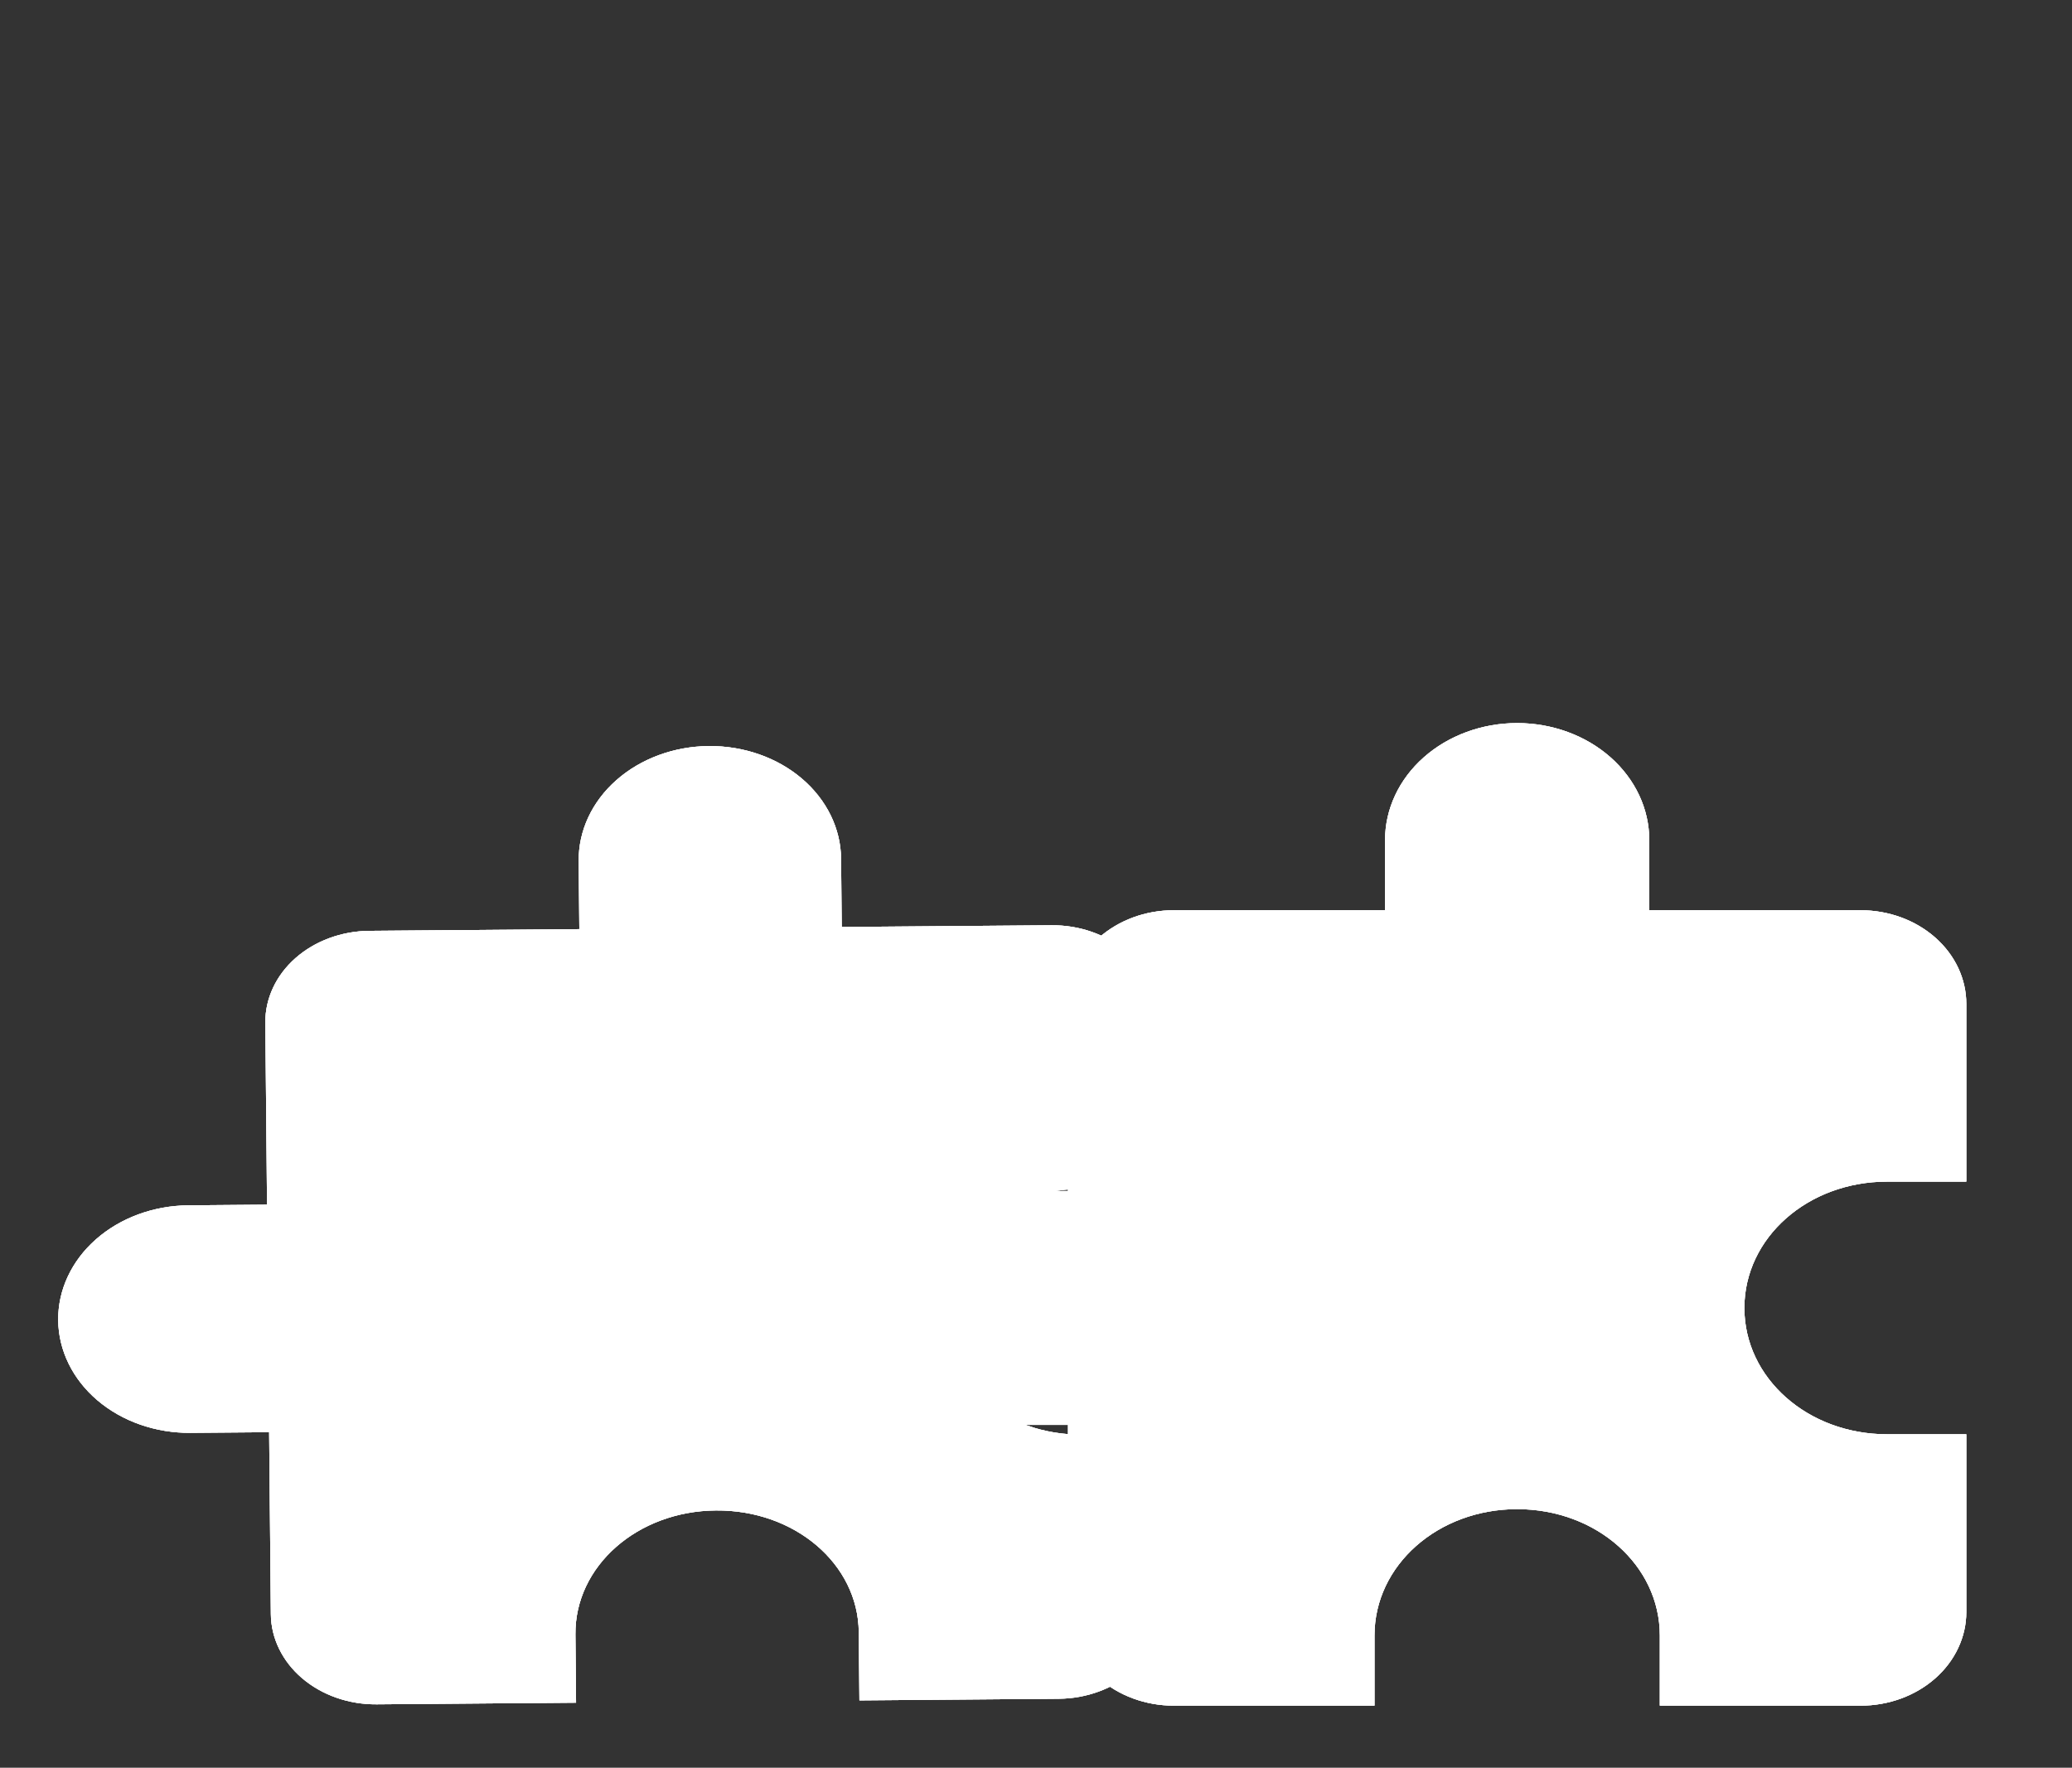<svg width="701" height="598" viewBox="0 0 701 598" fill="none" xmlns="http://www.w3.org/2000/svg">
<rect x="0" y="0" width="701" height="598" fill="#333333" stroke="none"/>
<g clip-path="url(#clip0_29_156)">
<path d="M468.594 284.182V307.924H397.086C387.603 307.924 378.509 311.259 371.804 317.196C365.099 323.133 361.332 331.184 361.332 339.58V402.892H334.516C322.663 402.892 311.295 407.061 302.914 414.481C294.532 421.902 289.824 431.967 289.824 442.461C289.824 452.956 294.532 463.021 302.914 470.441C311.295 477.862 322.663 482.031 334.516 482.031H361.332V545.343C361.332 553.738 365.099 561.79 371.804 567.727C378.509 573.663 387.603 576.998 397.086 576.998H465.018V553.256C465.018 529.515 486.471 510.521 513.286 510.521C540.101 510.521 561.554 529.515 561.554 553.256V576.998H629.486C638.969 576.998 648.063 573.663 654.768 567.727C661.473 561.79 665.24 553.738 665.24 545.343V485.197H638.425C611.609 485.197 590.157 466.203 590.157 442.461C590.157 418.719 611.609 399.726 638.425 399.726H665.24V339.58C665.24 331.184 661.473 323.133 654.768 317.196C648.063 311.259 638.969 307.924 629.486 307.924L557.978 307.924V284.182C557.978 273.688 553.27 263.623 544.888 256.202C536.507 248.782 525.139 244.613 513.286 244.613C501.433 244.613 490.065 248.782 481.684 256.202C473.302 263.623 468.594 273.688 468.594 284.182Z" fill="white"/>
<g clip-path="url(#clip1_29_156)">
<path d="M468.594 284.182V307.924H397.086C387.603 307.924 378.509 311.259 371.804 317.196C365.099 323.133 361.332 331.184 361.332 339.58V402.892H334.516C322.663 402.892 311.295 407.061 302.914 414.481C294.532 421.902 289.824 431.967 289.824 442.461C289.824 452.956 294.532 463.021 302.914 470.441C311.295 477.862 322.663 482.031 334.516 482.031H361.332V545.343C361.332 553.738 365.099 561.79 371.804 567.727C378.509 573.663 387.603 576.998 397.086 576.998H465.018V553.256C465.018 529.515 486.471 510.521 513.286 510.521C540.101 510.521 561.554 529.515 561.554 553.256V576.998H629.486C638.969 576.998 648.063 573.663 654.768 567.727C661.473 561.79 665.24 553.738 665.24 545.343V485.197H638.425C611.609 485.197 590.157 466.203 590.157 442.461C590.157 418.719 611.609 399.726 638.425 399.726H665.24V339.58C665.24 331.184 661.473 323.133 654.768 317.196C648.063 311.259 638.969 307.924 629.486 307.924L557.978 307.924V284.182C557.978 273.688 553.27 263.623 544.888 256.202C536.507 248.782 525.139 244.613 513.286 244.613C501.433 244.613 490.065 248.782 481.684 256.202C473.302 263.623 468.594 273.688 468.594 284.182Z" fill="white"/>
<g clip-path="url(#clip2_29_156)">
<path d="M468.594 284.182V307.924H397.086C387.603 307.924 378.509 311.259 371.804 317.196C365.099 323.133 361.332 331.184 361.332 339.58V402.892H334.516C322.663 402.892 311.295 407.061 302.914 414.481C294.532 421.902 289.824 431.967 289.824 442.461C289.824 452.956 294.532 463.021 302.914 470.441C311.295 477.862 322.663 482.031 334.516 482.031H361.332V545.343C361.332 553.738 365.099 561.79 371.804 567.727C378.509 573.663 387.603 576.998 397.086 576.998H465.018V553.256C465.018 529.515 486.471 510.521 513.286 510.521C540.101 510.521 561.554 529.515 561.554 553.256V576.998H629.486C638.969 576.998 648.063 573.663 654.768 567.727C661.473 561.79 665.24 553.738 665.24 545.343V485.197H638.425C611.609 485.197 590.157 466.203 590.157 442.461C590.157 418.719 611.609 399.726 638.425 399.726H665.24V339.58C665.24 331.184 661.473 323.133 654.768 317.196C648.063 311.259 638.969 307.924 629.486 307.924L557.978 307.924V284.182C557.978 273.688 553.27 263.623 544.888 256.202C536.507 248.782 525.139 244.613 513.286 244.613C501.433 244.613 490.065 248.782 481.684 256.202C473.302 263.623 468.594 273.688 468.594 284.182Z" fill="white"/>
</g>
</g>
</g>
<g clip-path="url(#clip3_29_156)">
<path d="M195.787 291.226L196.002 314.314L124.99 314.894C115.573 314.971 106.572 318.288 99.967 324.115C93.362 329.943 89.694 337.803 89.77 345.967L90.344 407.534L63.715 407.752C51.943 407.848 40.692 411.994 32.436 419.278C24.18 426.562 19.595 436.388 19.69 446.593C19.785 456.799 24.553 466.548 32.943 473.696C41.334 480.844 52.661 484.806 64.432 484.71L91.062 484.492L91.636 546.059C91.712 554.224 95.526 562.023 102.238 567.741C108.951 573.46 118.012 576.63 127.429 576.553L194.891 576.001L194.676 552.914C194.461 529.826 215.592 511.182 242.222 510.965C268.852 510.747 290.328 529.043 290.543 552.131L290.758 575.218L358.22 574.667C367.637 574.59 376.638 571.273 383.243 565.446C389.848 559.618 393.516 551.758 393.44 543.594L392.895 485.105L366.265 485.323C339.635 485.54 318.159 467.244 317.944 444.157C317.729 421.069 338.86 402.425 365.49 402.208L392.12 401.99L391.574 343.502C391.498 335.337 387.685 327.538 380.972 321.819C374.259 316.101 365.198 312.931 355.781 313.008L284.768 313.588L284.553 290.501C284.458 280.296 279.691 270.546 271.3 263.398C262.909 256.25 251.583 252.288 239.811 252.384C228.04 252.48 216.789 256.627 208.533 263.911C200.277 271.195 195.692 281.021 195.787 291.226Z" fill="white"/>
<g clip-path="url(#clip4_29_156)">
<path d="M195.787 291.226L196.002 314.314L124.99 314.894C115.573 314.971 106.572 318.288 99.967 324.115C93.362 329.943 89.694 337.803 89.77 345.967L90.344 407.534L63.715 407.752C51.943 407.848 40.692 411.994 32.436 419.278C24.18 426.562 19.595 436.388 19.69 446.593C19.785 456.799 24.553 466.548 32.943 473.696C41.334 480.844 52.661 484.806 64.432 484.71L91.062 484.492L91.636 546.059C91.712 554.224 95.526 562.023 102.238 567.741C108.951 573.46 118.012 576.63 127.429 576.553L194.891 576.001L194.676 552.914C194.461 529.826 215.592 511.182 242.222 510.965C268.852 510.747 290.328 529.043 290.543 552.131L290.758 575.218L358.22 574.667C367.637 574.59 376.638 571.273 383.243 565.446C389.848 559.618 393.516 551.758 393.44 543.594L392.895 485.105L366.265 485.323C339.635 485.54 318.159 467.244 317.944 444.157C317.729 421.069 338.86 402.425 365.49 402.208L392.12 401.99L391.574 343.502C391.498 335.337 387.685 327.538 380.972 321.819C374.259 316.101 365.198 312.931 355.781 313.008L284.768 313.588L284.553 290.501C284.458 280.296 279.691 270.546 271.3 263.398C262.909 256.25 251.583 252.288 239.811 252.384C228.04 252.48 216.789 256.627 208.533 263.911C200.277 271.195 195.692 281.021 195.787 291.226Z" fill="white"/>
<g clip-path="url(#clip5_29_156)">
<path d="M195.787 291.226L196.002 314.314L124.99 314.894C115.573 314.971 106.572 318.288 99.967 324.115C93.362 329.943 89.694 337.803 89.77 345.967L90.344 407.534L63.715 407.752C51.943 407.848 40.692 411.994 32.436 419.278C24.18 426.562 19.595 436.388 19.69 446.593C19.785 456.799 24.553 466.548 32.943 473.696C41.334 480.844 52.661 484.806 64.432 484.71L91.062 484.492L91.636 546.059C91.712 554.224 95.526 562.023 102.238 567.741C108.951 573.46 118.012 576.63 127.429 576.553L194.891 576.001L194.676 552.914C194.461 529.826 215.592 511.182 242.222 510.965C268.852 510.747 290.328 529.043 290.543 552.131L290.758 575.218L358.22 574.667C367.637 574.59 376.638 571.273 383.243 565.446C389.848 559.618 393.516 551.758 393.44 543.594L392.895 485.105L366.265 485.323C339.635 485.54 318.159 467.244 317.944 444.157C317.729 421.069 338.86 402.425 365.49 402.208L392.12 401.99L391.574 343.502C391.498 335.337 387.685 327.538 380.972 321.819C374.259 316.101 365.198 312.931 355.781 313.008L284.768 313.588L284.553 290.501C284.458 280.296 279.691 270.546 271.3 263.398C262.909 256.25 251.583 252.288 239.811 252.384C228.04 252.48 216.789 256.627 208.533 263.911C200.277 271.195 195.692 281.021 195.787 291.226Z" fill="white"/>
</g>
</g>
</g>
<defs>
<clipPath id="clip0_29_156">
<rect width="379.869" height="429.047" fill="white" transform="matrix(0 -1 1 0 271.947 608.654)"/>
</clipPath>
<clipPath id="clip1_29_156">
<rect width="379.869" height="429.047" fill="white" transform="matrix(0 -1 1 0 271.947 608.654)"/>
</clipPath>
<clipPath id="clip2_29_156">
<rect width="379.869" height="429.047" fill="white" transform="matrix(0 -1 1 0 271.947 608.654)"/>
</clipPath>
<clipPath id="clip3_29_156">
<rect width="369.417" height="426.091" fill="white" transform="matrix(-0.009 -1 1 -0.008 3.444 608.351)"/>
</clipPath>
<clipPath id="clip4_29_156">
<rect width="369.417" height="426.091" fill="white" transform="matrix(-0.009 -1 1 -0.008 3.444 608.351)"/>
</clipPath>
<clipPath id="clip5_29_156">
<rect width="369.417" height="426.091" fill="white" transform="matrix(-0.009 -1 1 -0.008 3.444 608.351)"/>
</clipPath>
</defs>
</svg>
